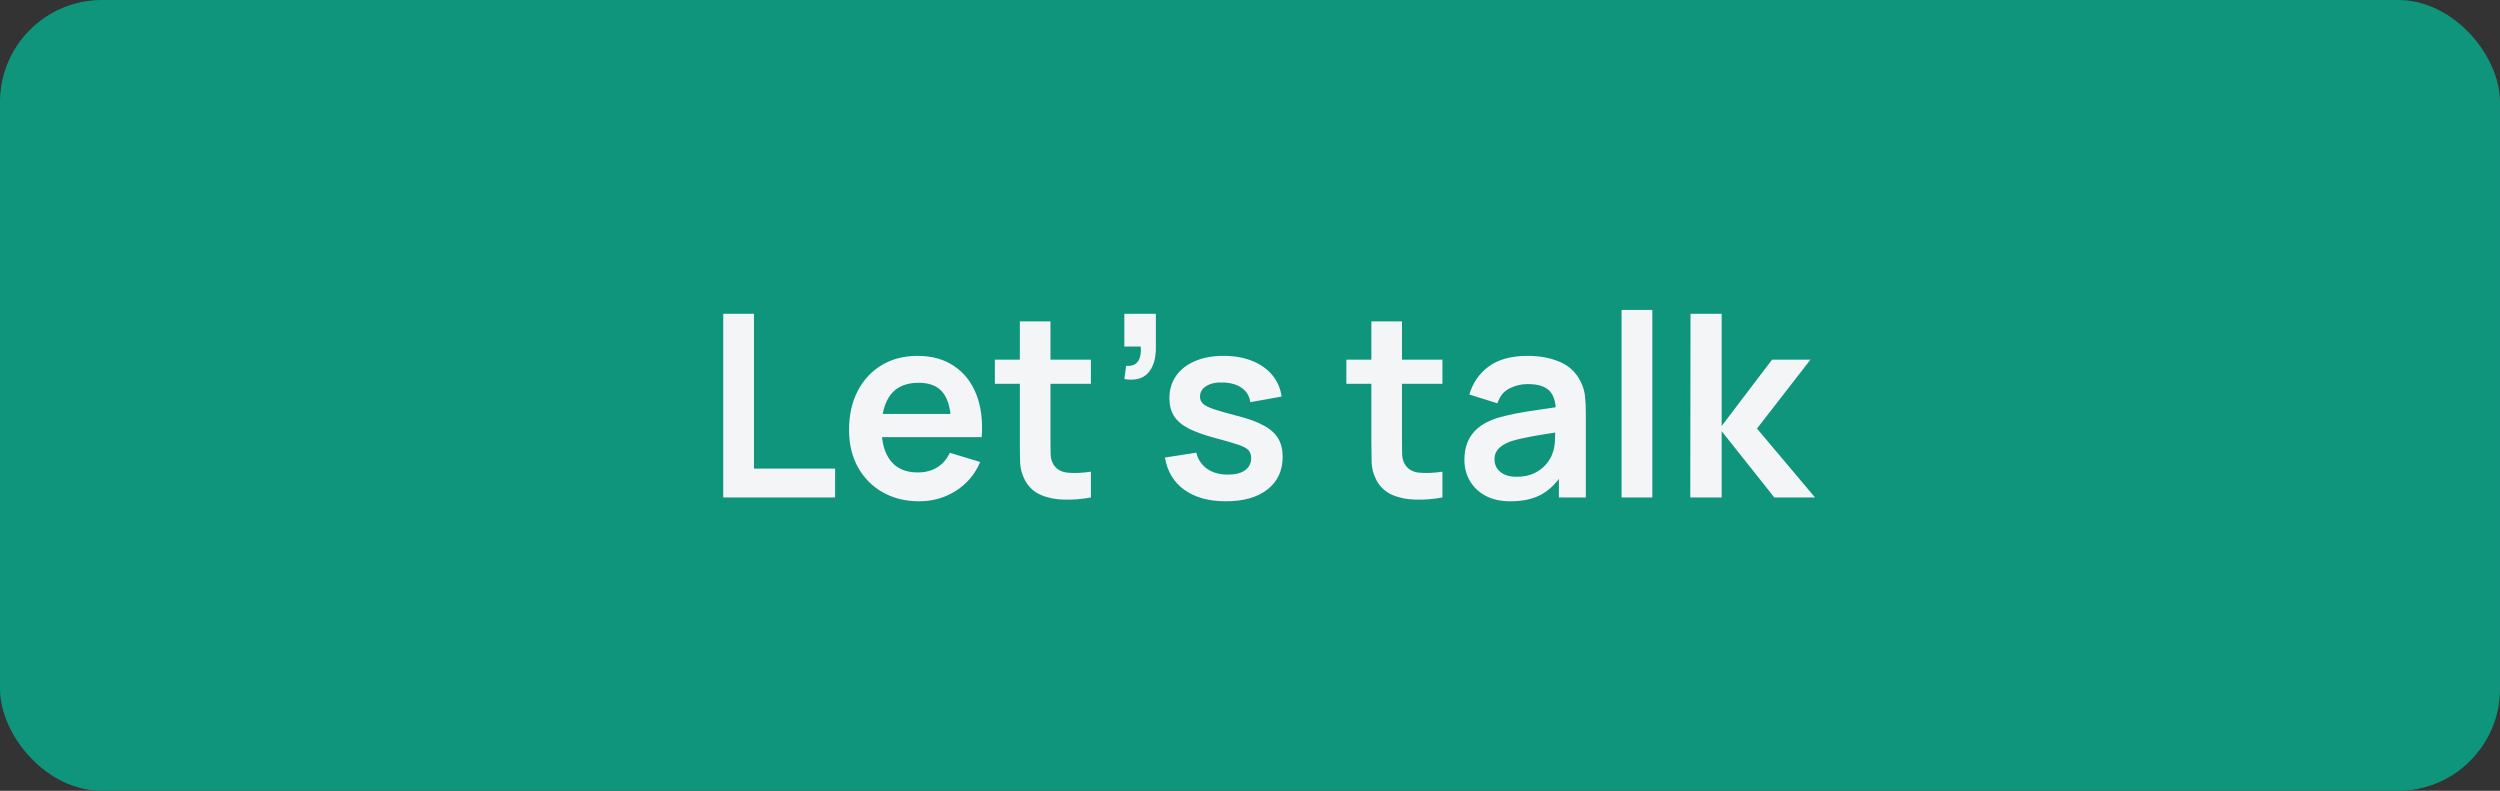 <svg width="196" height="62" viewBox="0 0 196 62" fill="none" xmlns="http://www.w3.org/2000/svg">
<rect x="0" y="0" width="196" height="62" fill="#333333" stroke="none"/>
<rect width="196" height="62" rx="8" fill="#10957D"/>
<path d="M56.702 39V24.6H59.112V36.74H65.472V39H56.702ZM72.076 39.3C70.982 39.3 70.022 39.063 69.196 38.59C68.369 38.117 67.722 37.46 67.256 36.62C66.796 35.78 66.566 34.813 66.566 33.72C66.566 32.54 66.792 31.517 67.246 30.65C67.699 29.777 68.329 29.1 69.136 28.62C69.942 28.14 70.876 27.9 71.936 27.9C73.056 27.9 74.006 28.163 74.786 28.69C75.572 29.21 76.156 29.947 76.536 30.9C76.916 31.853 77.059 32.977 76.966 34.27H74.576V33.39C74.569 32.217 74.362 31.36 73.956 30.82C73.549 30.28 72.909 30.01 72.036 30.01C71.049 30.01 70.316 30.317 69.836 30.93C69.356 31.537 69.116 32.427 69.116 33.6C69.116 34.693 69.356 35.54 69.836 36.14C70.316 36.74 71.016 37.04 71.936 37.04C72.529 37.04 73.039 36.91 73.466 36.65C73.899 36.383 74.232 36 74.466 35.5L76.846 36.22C76.432 37.193 75.792 37.95 74.926 38.49C74.066 39.03 73.116 39.3 72.076 39.3ZM68.356 34.27V32.45H75.786V34.27H68.356ZM85.527 39C84.814 39.133 84.114 39.19 83.427 39.17C82.747 39.157 82.137 39.033 81.597 38.8C81.057 38.56 80.647 38.183 80.367 37.67C80.12 37.203 79.99 36.727 79.977 36.24C79.963 35.753 79.957 35.203 79.957 34.59V25.2H82.357V34.45C82.357 34.883 82.36 35.263 82.367 35.59C82.38 35.917 82.45 36.183 82.577 36.39C82.817 36.79 83.2 37.013 83.727 37.06C84.254 37.107 84.853 37.08 85.527 36.98V39ZM77.997 30.09V28.2H85.527V30.09H77.997ZM88.149 29.72L88.289 28.68C88.596 28.707 88.839 28.657 89.019 28.53C89.199 28.397 89.319 28.213 89.379 27.98C89.446 27.74 89.463 27.47 89.429 27.17H88.149V24.6H90.619V27.27C90.619 28.143 90.413 28.803 89.999 29.25C89.586 29.697 88.969 29.853 88.149 29.72ZM96.101 39.3C94.768 39.3 93.685 39 92.851 38.4C92.018 37.8 91.511 36.957 91.331 35.87L93.791 35.49C93.918 36.023 94.198 36.443 94.631 36.75C95.065 37.057 95.611 37.21 96.271 37.21C96.851 37.21 97.298 37.097 97.611 36.87C97.931 36.637 98.091 36.32 98.091 35.92C98.091 35.673 98.031 35.477 97.911 35.33C97.798 35.177 97.545 35.03 97.151 34.89C96.758 34.75 96.155 34.573 95.341 34.36C94.435 34.12 93.715 33.863 93.181 33.59C92.648 33.31 92.265 32.98 92.031 32.6C91.798 32.22 91.681 31.76 91.681 31.22C91.681 30.547 91.858 29.96 92.211 29.46C92.565 28.96 93.058 28.577 93.691 28.31C94.325 28.037 95.071 27.9 95.931 27.9C96.771 27.9 97.515 28.03 98.161 28.29C98.815 28.55 99.341 28.92 99.741 29.4C100.141 29.88 100.388 30.443 100.481 31.09L98.021 31.53C97.961 31.07 97.751 30.707 97.391 30.44C97.038 30.173 96.565 30.023 95.971 29.99C95.405 29.957 94.948 30.043 94.601 30.25C94.255 30.45 94.081 30.733 94.081 31.1C94.081 31.307 94.151 31.483 94.291 31.63C94.431 31.777 94.711 31.923 95.131 32.07C95.558 32.217 96.191 32.397 97.031 32.61C97.891 32.83 98.578 33.083 99.091 33.37C99.611 33.65 99.985 33.987 100.211 34.38C100.445 34.773 100.561 35.25 100.561 35.81C100.561 36.897 100.165 37.75 99.371 38.37C98.585 38.99 97.495 39.3 96.101 39.3ZM113.085 39C112.372 39.133 111.672 39.19 110.985 39.17C110.305 39.157 109.695 39.033 109.155 38.8C108.615 38.56 108.205 38.183 107.925 37.67C107.679 37.203 107.549 36.727 107.535 36.24C107.522 35.753 107.515 35.203 107.515 34.59V25.2H109.915V34.45C109.915 34.883 109.919 35.263 109.925 35.59C109.939 35.917 110.009 36.183 110.135 36.39C110.375 36.79 110.759 37.013 111.285 37.06C111.812 37.107 112.412 37.08 113.085 36.98V39ZM105.555 30.09V28.2H113.085V30.09H105.555ZM118.428 39.3C117.648 39.3 116.988 39.153 116.448 38.86C115.908 38.56 115.498 38.163 115.218 37.67C114.944 37.177 114.808 36.633 114.808 36.04C114.808 35.52 114.894 35.053 115.068 34.64C115.241 34.22 115.508 33.86 115.868 33.56C116.228 33.253 116.694 33.003 117.268 32.81C117.701 32.67 118.208 32.543 118.788 32.43C119.374 32.317 120.008 32.213 120.688 32.12C121.374 32.02 122.091 31.913 122.838 31.8L121.978 32.29C121.984 31.543 121.818 30.993 121.478 30.64C121.138 30.287 120.564 30.11 119.758 30.11C119.271 30.11 118.801 30.223 118.348 30.45C117.894 30.677 117.578 31.067 117.398 31.62L115.198 30.93C115.464 30.017 115.971 29.283 116.718 28.73C117.471 28.177 118.484 27.9 119.758 27.9C120.718 27.9 121.561 28.057 122.288 28.37C123.021 28.683 123.564 29.197 123.918 29.91C124.111 30.29 124.228 30.68 124.268 31.08C124.308 31.473 124.328 31.903 124.328 32.37V39H122.218V36.66L122.568 37.04C122.081 37.82 121.511 38.393 120.858 38.76C120.211 39.12 119.401 39.3 118.428 39.3ZM118.908 37.38C119.454 37.38 119.921 37.283 120.308 37.09C120.694 36.897 121.001 36.66 121.228 36.38C121.461 36.1 121.618 35.837 121.698 35.59C121.824 35.283 121.894 34.933 121.908 34.54C121.928 34.14 121.938 33.817 121.938 33.57L122.678 33.79C121.951 33.903 121.328 34.003 120.808 34.09C120.288 34.177 119.841 34.26 119.468 34.34C119.094 34.413 118.764 34.497 118.478 34.59C118.198 34.69 117.961 34.807 117.768 34.94C117.574 35.073 117.424 35.227 117.318 35.4C117.218 35.573 117.168 35.777 117.168 36.01C117.168 36.277 117.234 36.513 117.368 36.72C117.501 36.92 117.694 37.08 117.948 37.2C118.208 37.32 118.528 37.38 118.908 37.38ZM127.131 39V24.3H129.541V39H127.131ZM132.517 39L132.537 24.6H134.977V33.4L138.927 28.2H141.937L137.747 33.6L142.297 39H139.107L134.977 33.8V39H132.517Z" fill="#F4F5F7"/>
</svg>
